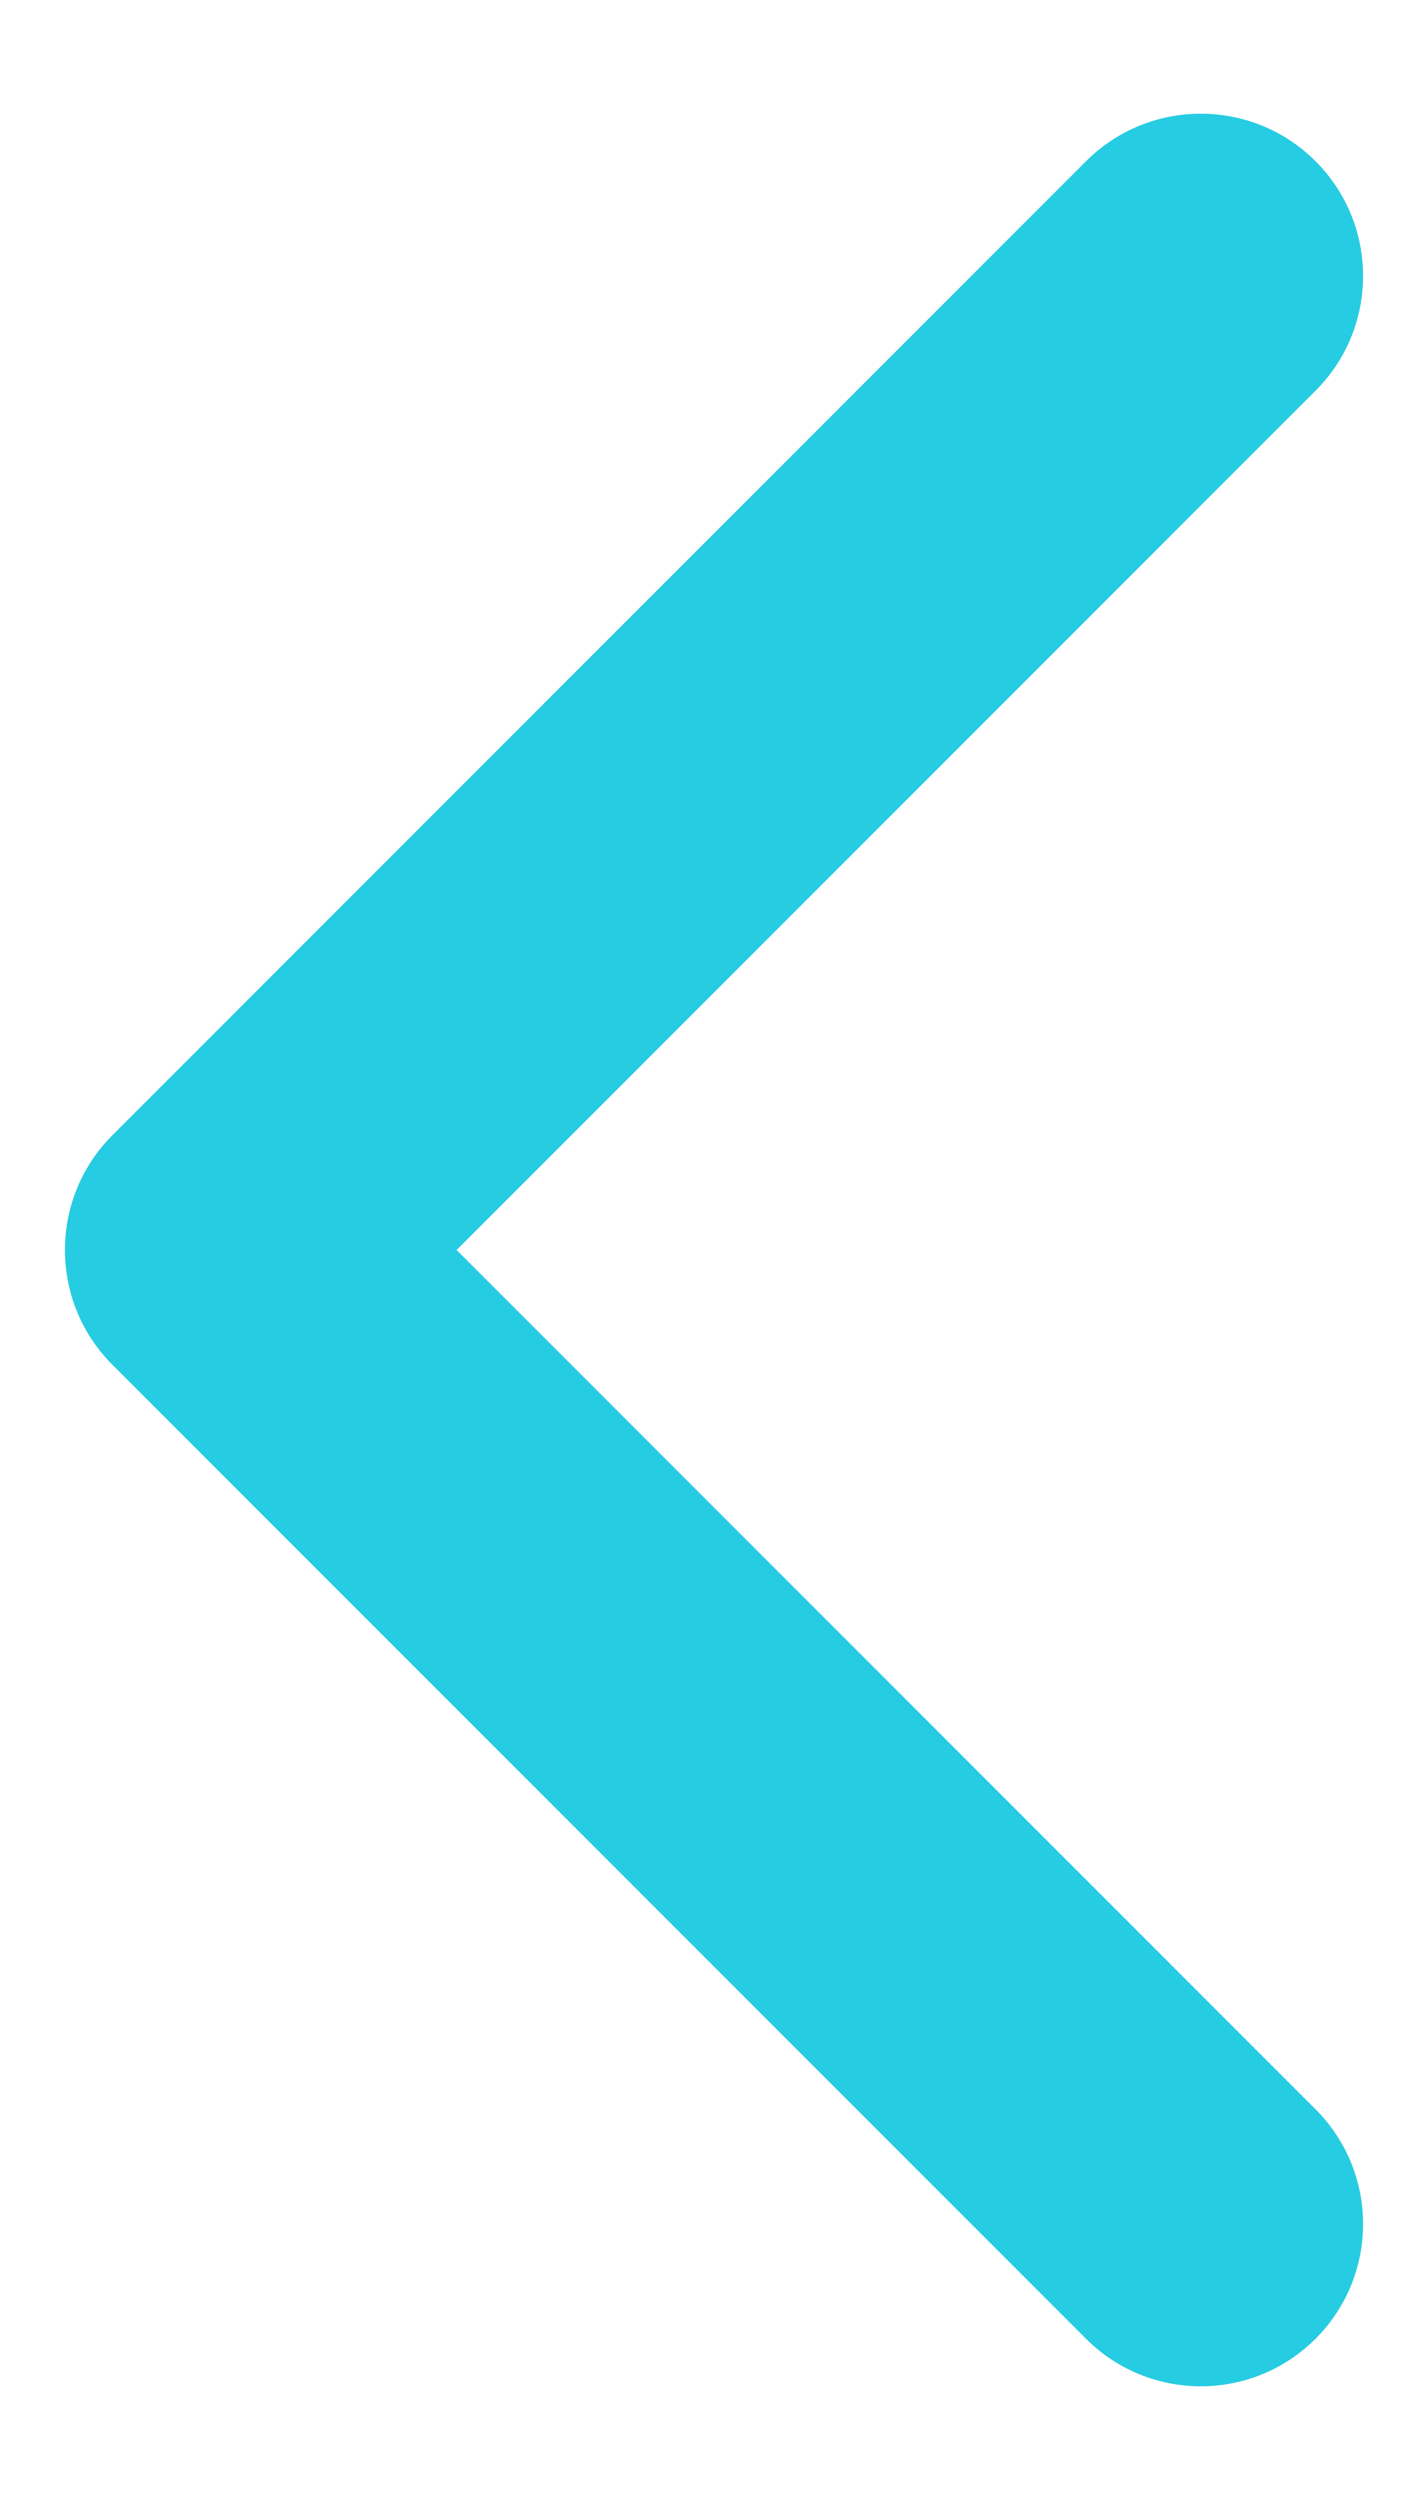 <svg width="8" height="14" viewBox="0 0 8 14" fill="none" xmlns="http://www.w3.org/2000/svg">
<path fill-rule="evenodd" clip-rule="evenodd" d="M6.084 13.097C6.439 13.452 7.015 13.452 7.37 13.097C7.725 12.742 7.725 12.167 7.37 11.812L2.558 7L7.37 2.188C7.725 1.833 7.725 1.258 7.37 0.903C7.015 0.548 6.439 0.548 6.084 0.903L0.63 6.357C0.275 6.712 0.275 7.288 0.63 7.643L6.084 13.097Z" fill="#26CCE1"/>
</svg>
